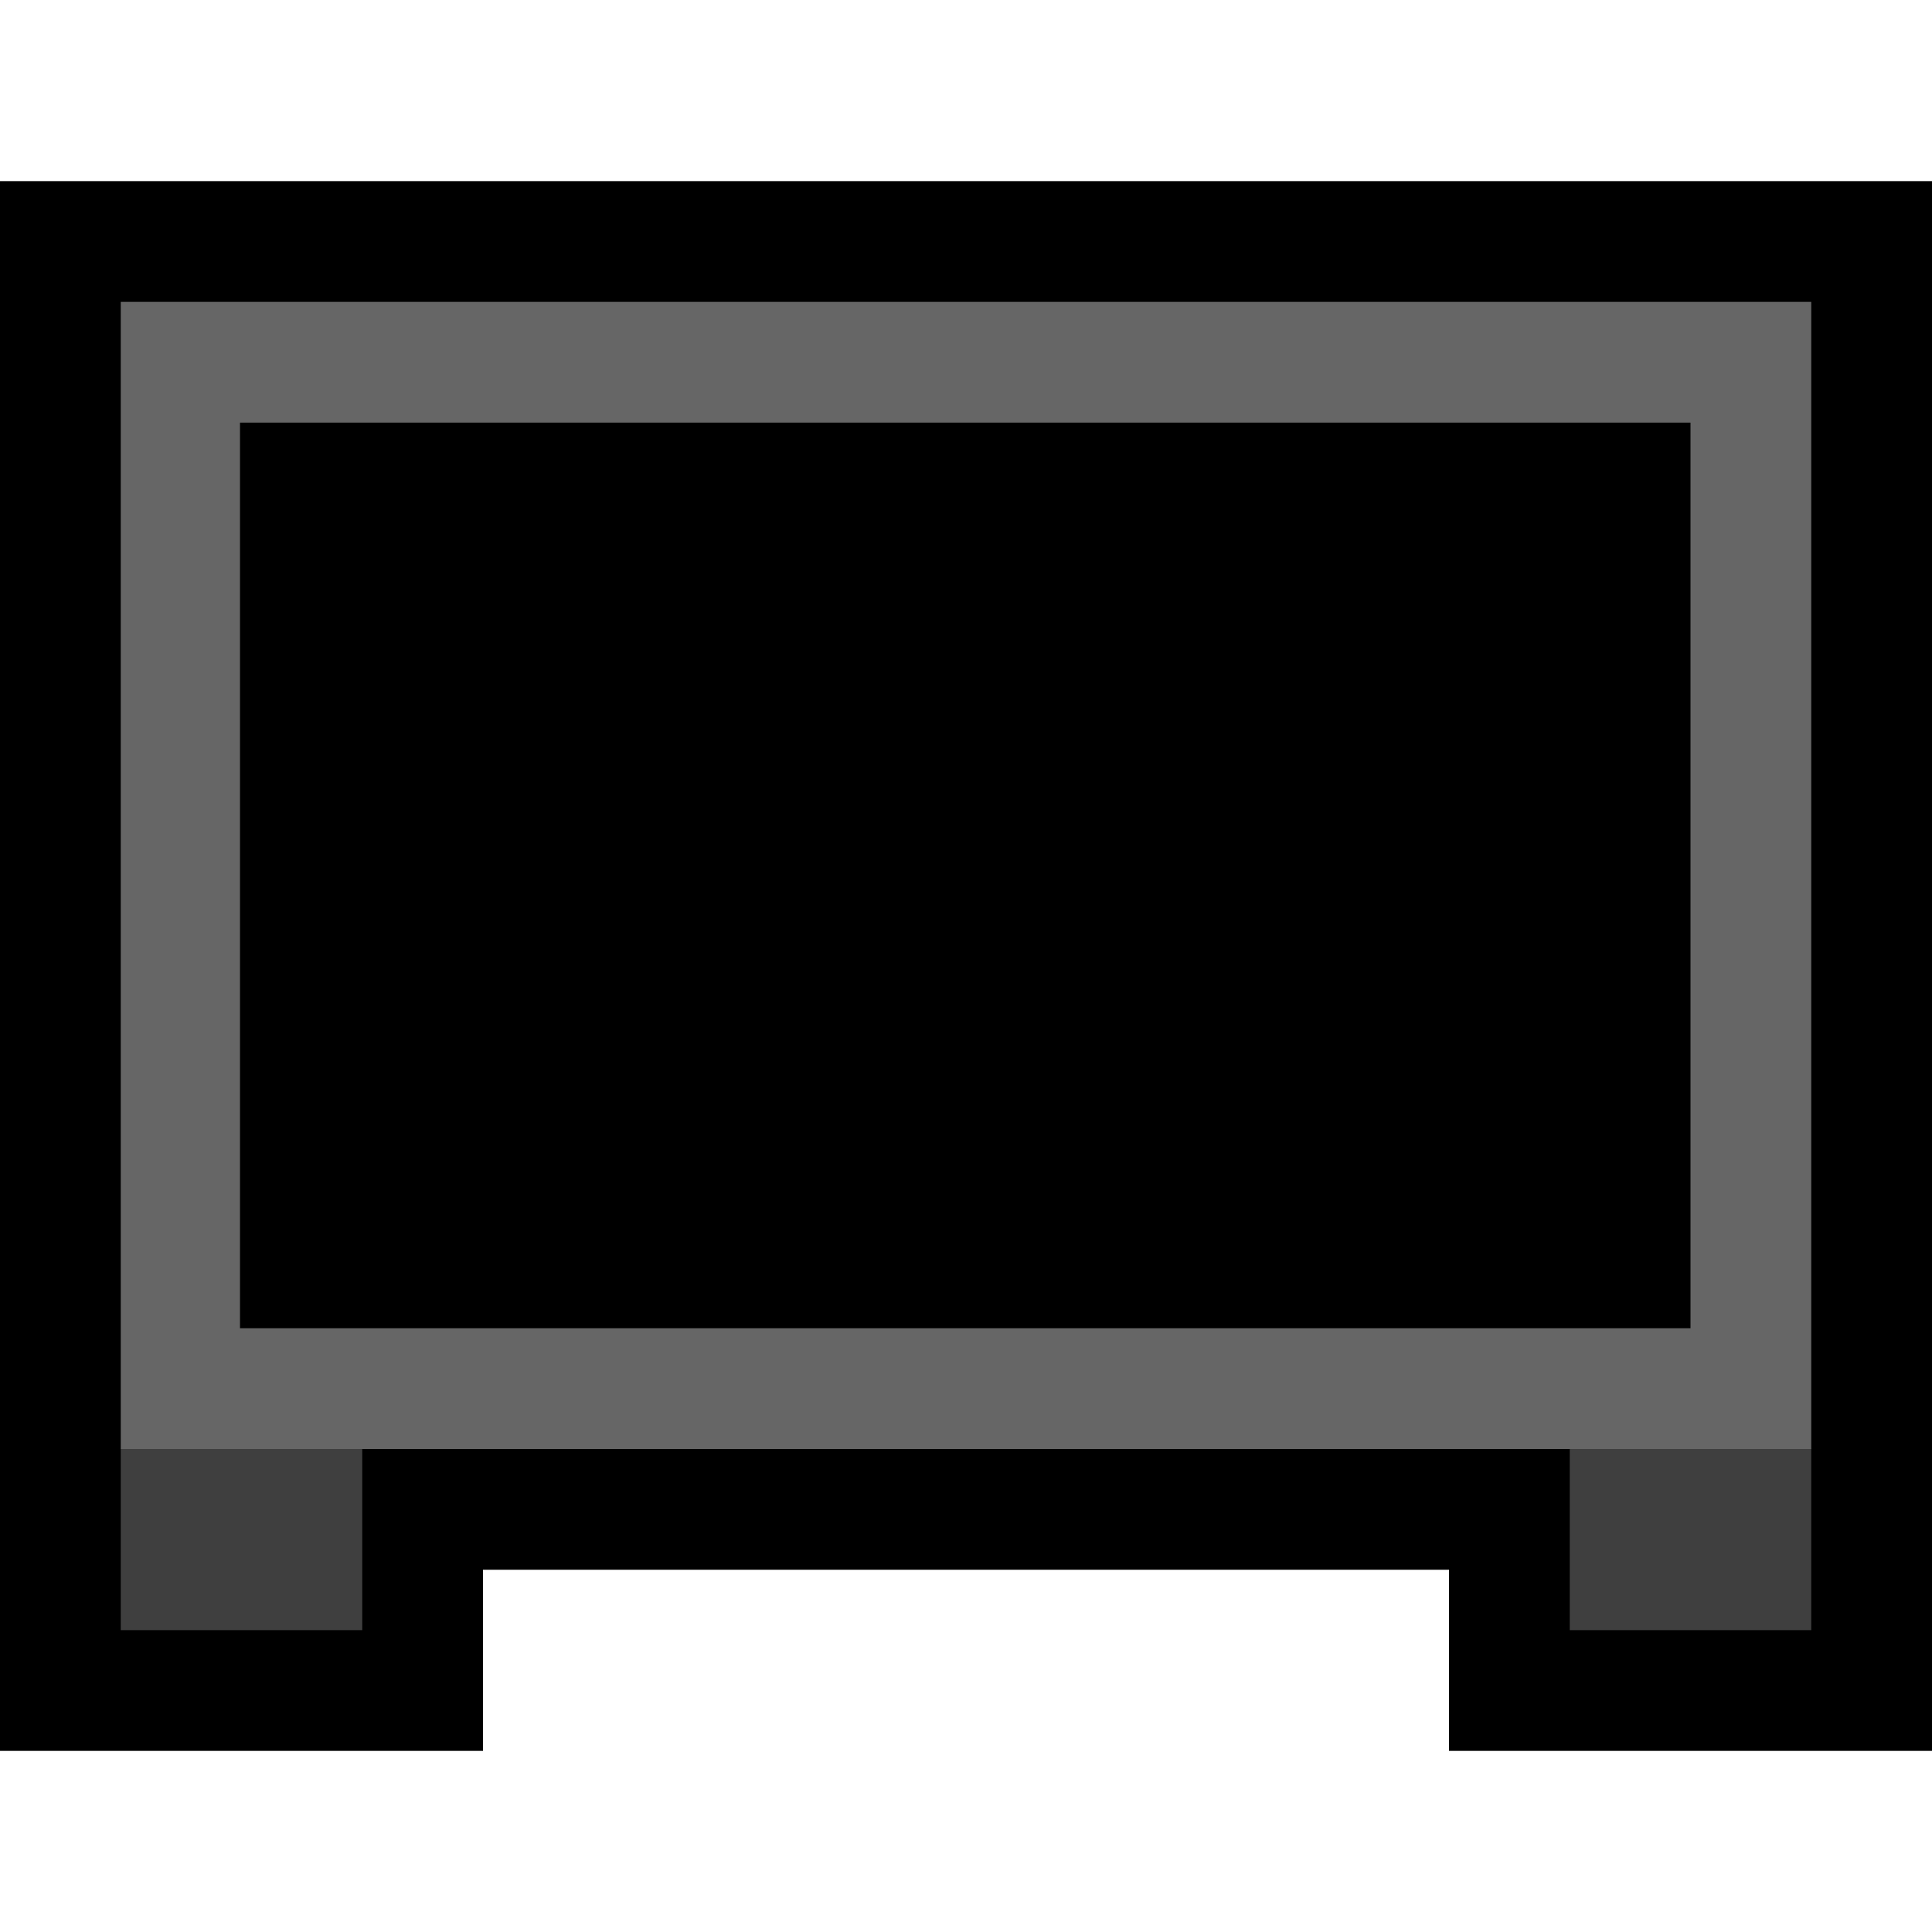 <?xml version="1.0" encoding="UTF-8" standalone="no"?>
<!DOCTYPE svg PUBLIC "-//W3C//DTD SVG 1.1//EN" "http://www.w3.org/Graphics/SVG/1.1/DTD/svg11.dtd">
<svg width="100%" height="100%" viewBox="0 0 32 32" version="1.1" xmlns="http://www.w3.org/2000/svg" xmlns:xlink="http://www.w3.org/1999/xlink" xml:space="preserve" xmlns:serif="http://www.serif.com/" style="fill-rule:evenodd;clip-rule:evenodd;stroke-linejoin:round;stroke-miterlimit:1.414;">

    <rect id="tv" x="0" y="0" width="32" height="32" style="fill:none;"/>
    <clipPath id="_clip1">
        <rect x="0" y="0" width="32" height="32"/>
    </clipPath>
    <g clip-path="url(#_clip1)">
        <g id="outline">
            <path d="M0,24l0,-21l32,0l0,26l-8,0l0,-3l-16,0l0,3l-8,0l0,-5Z"/>
        </g>
        <g id="emoji">
            <g>
                <path d="M6,27l-4,0l0,-3l1,-1l2,0l1,1l0,3Z" style="fill:#3f3f3f;"/>
                <path d="M30,27l-4,0l0,-3l1,-1l2,0l1,1l0,3Z" style="fill:#3f3f3f;"/>
            </g>
            <rect x="2" y="5" width="28" height="19" style="fill:#666;"/>
            <rect x="3.975" y="7" width="24.025" height="15"/>
        </g>
    </g>
</svg>
